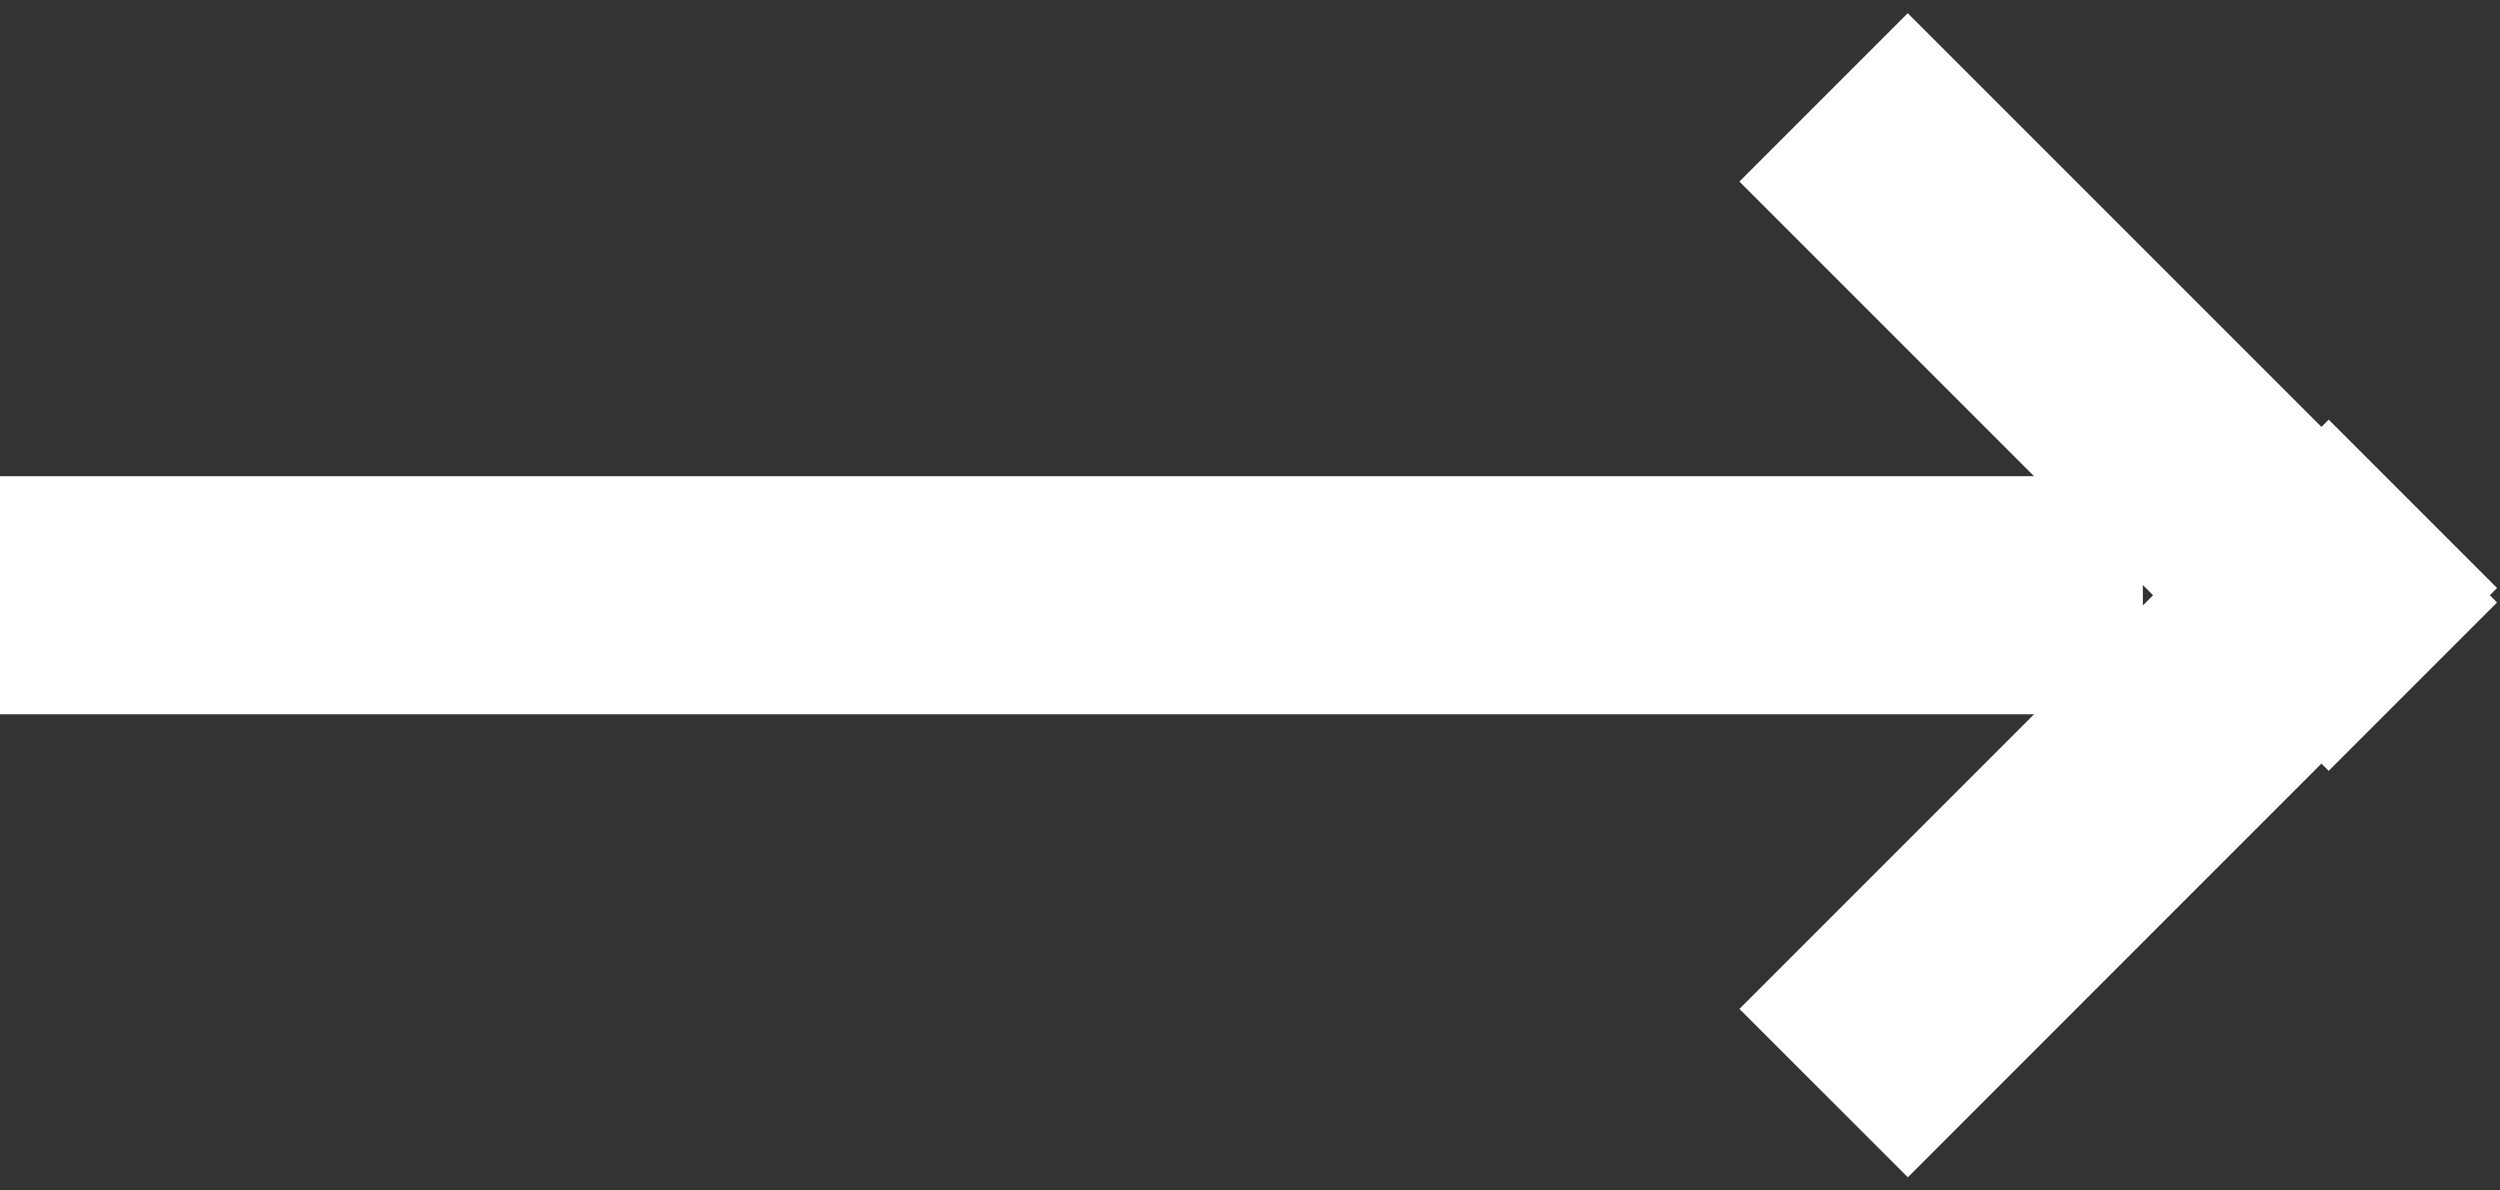 <svg width="21" height="10" viewBox="0 0 21 10" fill="none" xmlns="http://www.w3.org/2000/svg">
<rect x="0" y="0" width="21" height="10" fill="#333333" stroke="none"/>
<path fill-rule="evenodd" clip-rule="evenodd" d="M16.025 0.111L19.5 3.586L19.561 3.525L20.975 4.939L20.915 5L20.975 5.061L19.561 6.475L19.5 6.414L16.026 9.889L14.611 8.475L17.086 6H0V4H17.086L14.611 1.525L16.025 0.111ZM18 4.914V5.086L18.086 5L18 4.914Z" fill="white"/>
</svg>
